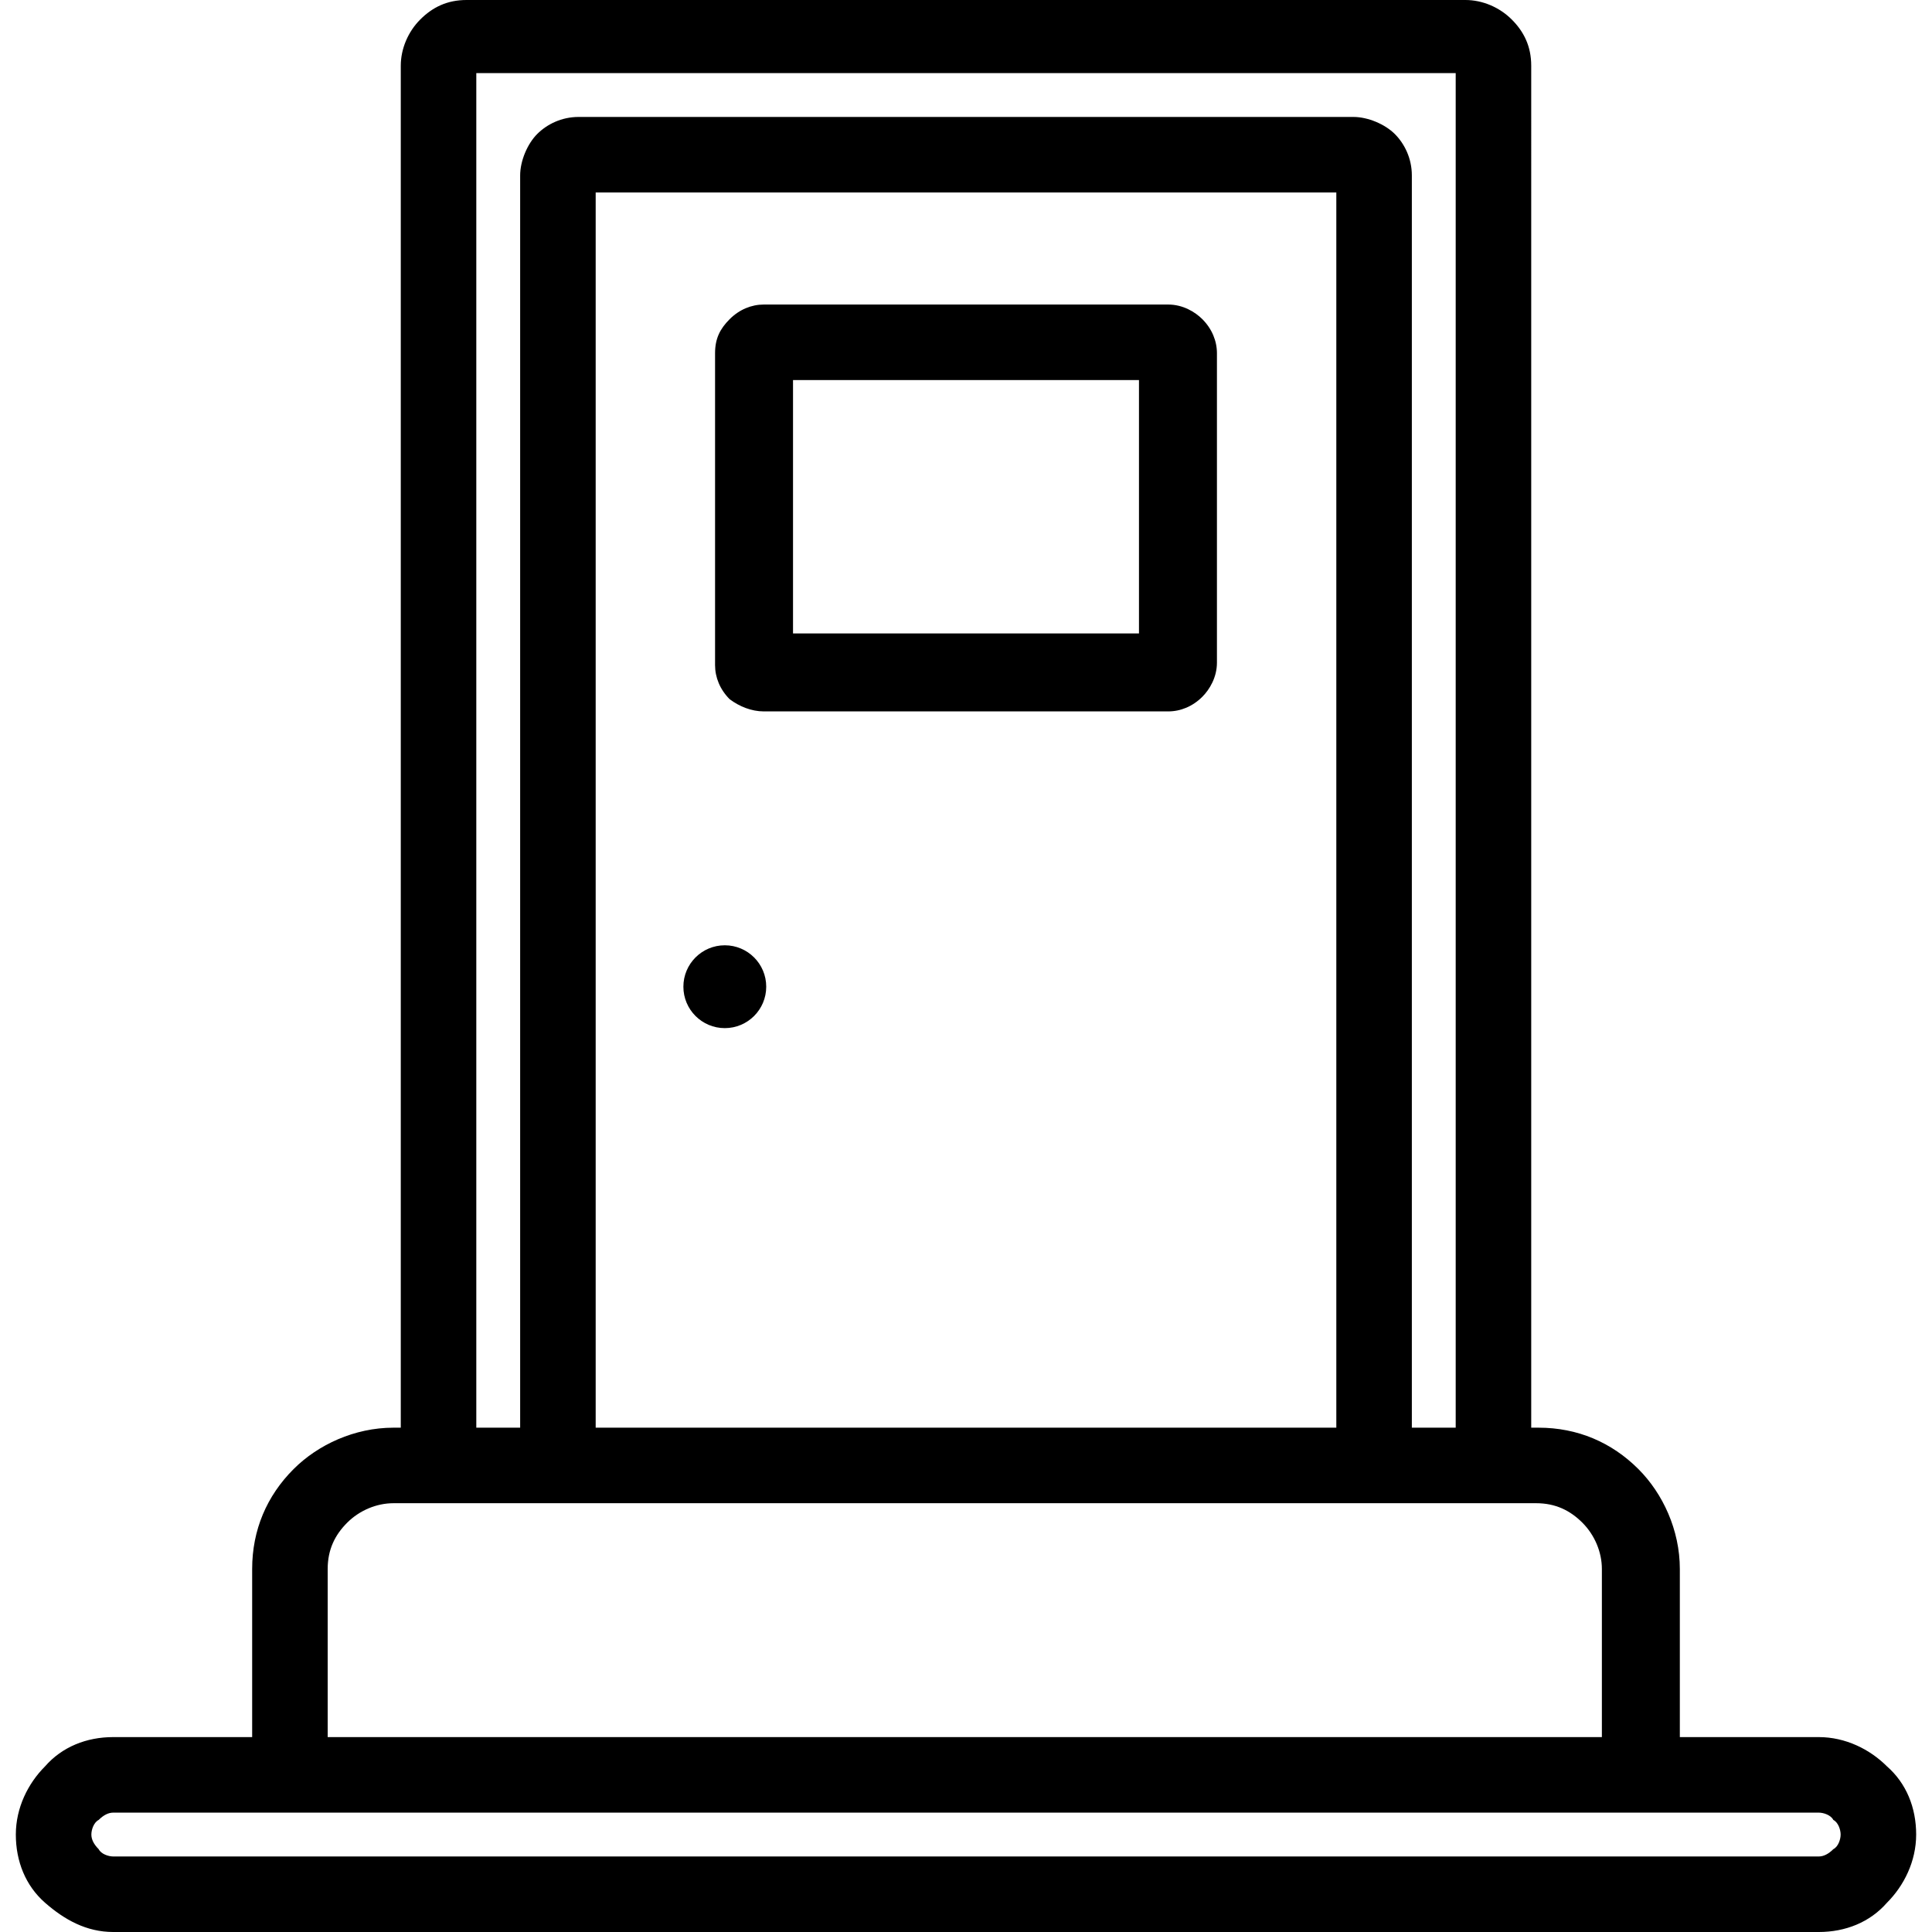 <?xml version="1.0" encoding="iso-8859-1"?>
<!-- Generator: Adobe Illustrator 19.0.0, SVG Export Plug-In . SVG Version: 6.00 Build 0)  -->
<svg version="1.1" id="Capa_1" xmlns="http://www.w3.org/2000/svg" xmlns:xlink="http://www.w3.org/1999/xlink" x="0px" y="0px"
	 viewBox="0 0 317.2 317.2" style="enable-background:new 0 0 317.2 317.2;" xml:space="preserve">
<g>
	<g>
		<path d="M197.4,52.4c-1.2-1.2-3.2-2.4-5.6-2.4h-66.4c-2,0-4,0.8-5.6,2.4c-1.6,1.6-2.4,3.2-2.4,5.6v51.2c0,2,0.8,4,2.4,5.6
			c1.6,1.2,3.6,2,5.6,2h66.4c2,0,4-0.8,5.6-2.4c1.2-1.2,2.4-3.2,2.4-5.6V58C199.8,56,199,54,197.4,52.4z M187,104h-56.8V62.4H187
			V104z"/>
	</g>
</g>
<g>
	<g>
		<circle cx="119" cy="162" r="6.8"/>
	</g>
</g>
<g>
	<g>
		<path d="M309.8,290c-2.8-2.8-6.8-4.8-11.2-4.8h-22.8v-27.6c0-6.4-2.8-12.4-6.8-16.4c-4.4-4.4-10-6.8-16.4-6.8h-1.2V10.8
			c0-3.2-1.2-5.6-3.2-7.6S243.4,0,240.6,0h-164C73.4,0,71,1.2,69,3.2s-3.2,4.8-3.2,7.6v223.6h-1.2c-6.4,0-12.4,2.8-16.4,6.8
			c-4.4,4.4-6.8,10-6.8,16.4v27.6H18.6c-4.4,0-8.4,1.6-11.2,4.8c-2.8,2.8-4.8,6.8-4.8,11.2c0,4.4,1.6,8.4,4.8,11.2
			c3.2,2.8,6.8,4.8,11.2,4.8h280c4.4,0,8.4-1.6,11.2-4.8c2.8-2.8,4.8-6.8,4.8-11.2S313,292.8,309.8,290z M78.2,12L78.2,12H239v222.4
			h-7.2V28.8c0-2.8-1.2-5.2-2.8-6.8c-1.6-1.6-4.4-2.8-6.8-2.8H95c-2.8,0-5.2,1.2-6.8,2.8c-1.6,1.6-2.8,4.4-2.8,6.8v205.6h-7.2V12z
			 M219.4,31.6v202.8H97.8V31.6H219.4z M53.8,257.6c0-3.2,1.2-5.6,3.2-7.6s4.8-3.2,7.6-3.2h12H95h126.8h18.4h12
			c3.2,0,5.6,1.2,7.6,3.2s3.2,4.8,3.2,7.6v27.6H53.8V257.6z M301,303.6c-0.8,0.8-1.6,1.2-2.4,1.2h-280c-0.8,0-2-0.4-2.4-1.2
			c-0.8-0.8-1.2-1.6-1.2-2.4s0.4-2,1.2-2.4c0.8-0.8,1.6-1.2,2.4-1.2h28.8h222h29.2c0.8,0,2,0.4,2.4,1.2c0.8,0.4,1.2,1.6,1.2,2.4
			S301.8,303.2,301,303.6z"/>
	</g>
</g>
<g>
</g>
<g>
</g>
<g>
</g>
<g>
</g>
<g>
</g>
<g>
</g>
<g>
</g>
<g>
</g>
<g>
</g>
<g>
</g>
<g>
</g>
<g>
</g>
<g>
</g>
<g>
</g>
<g>
</g>
</svg>
